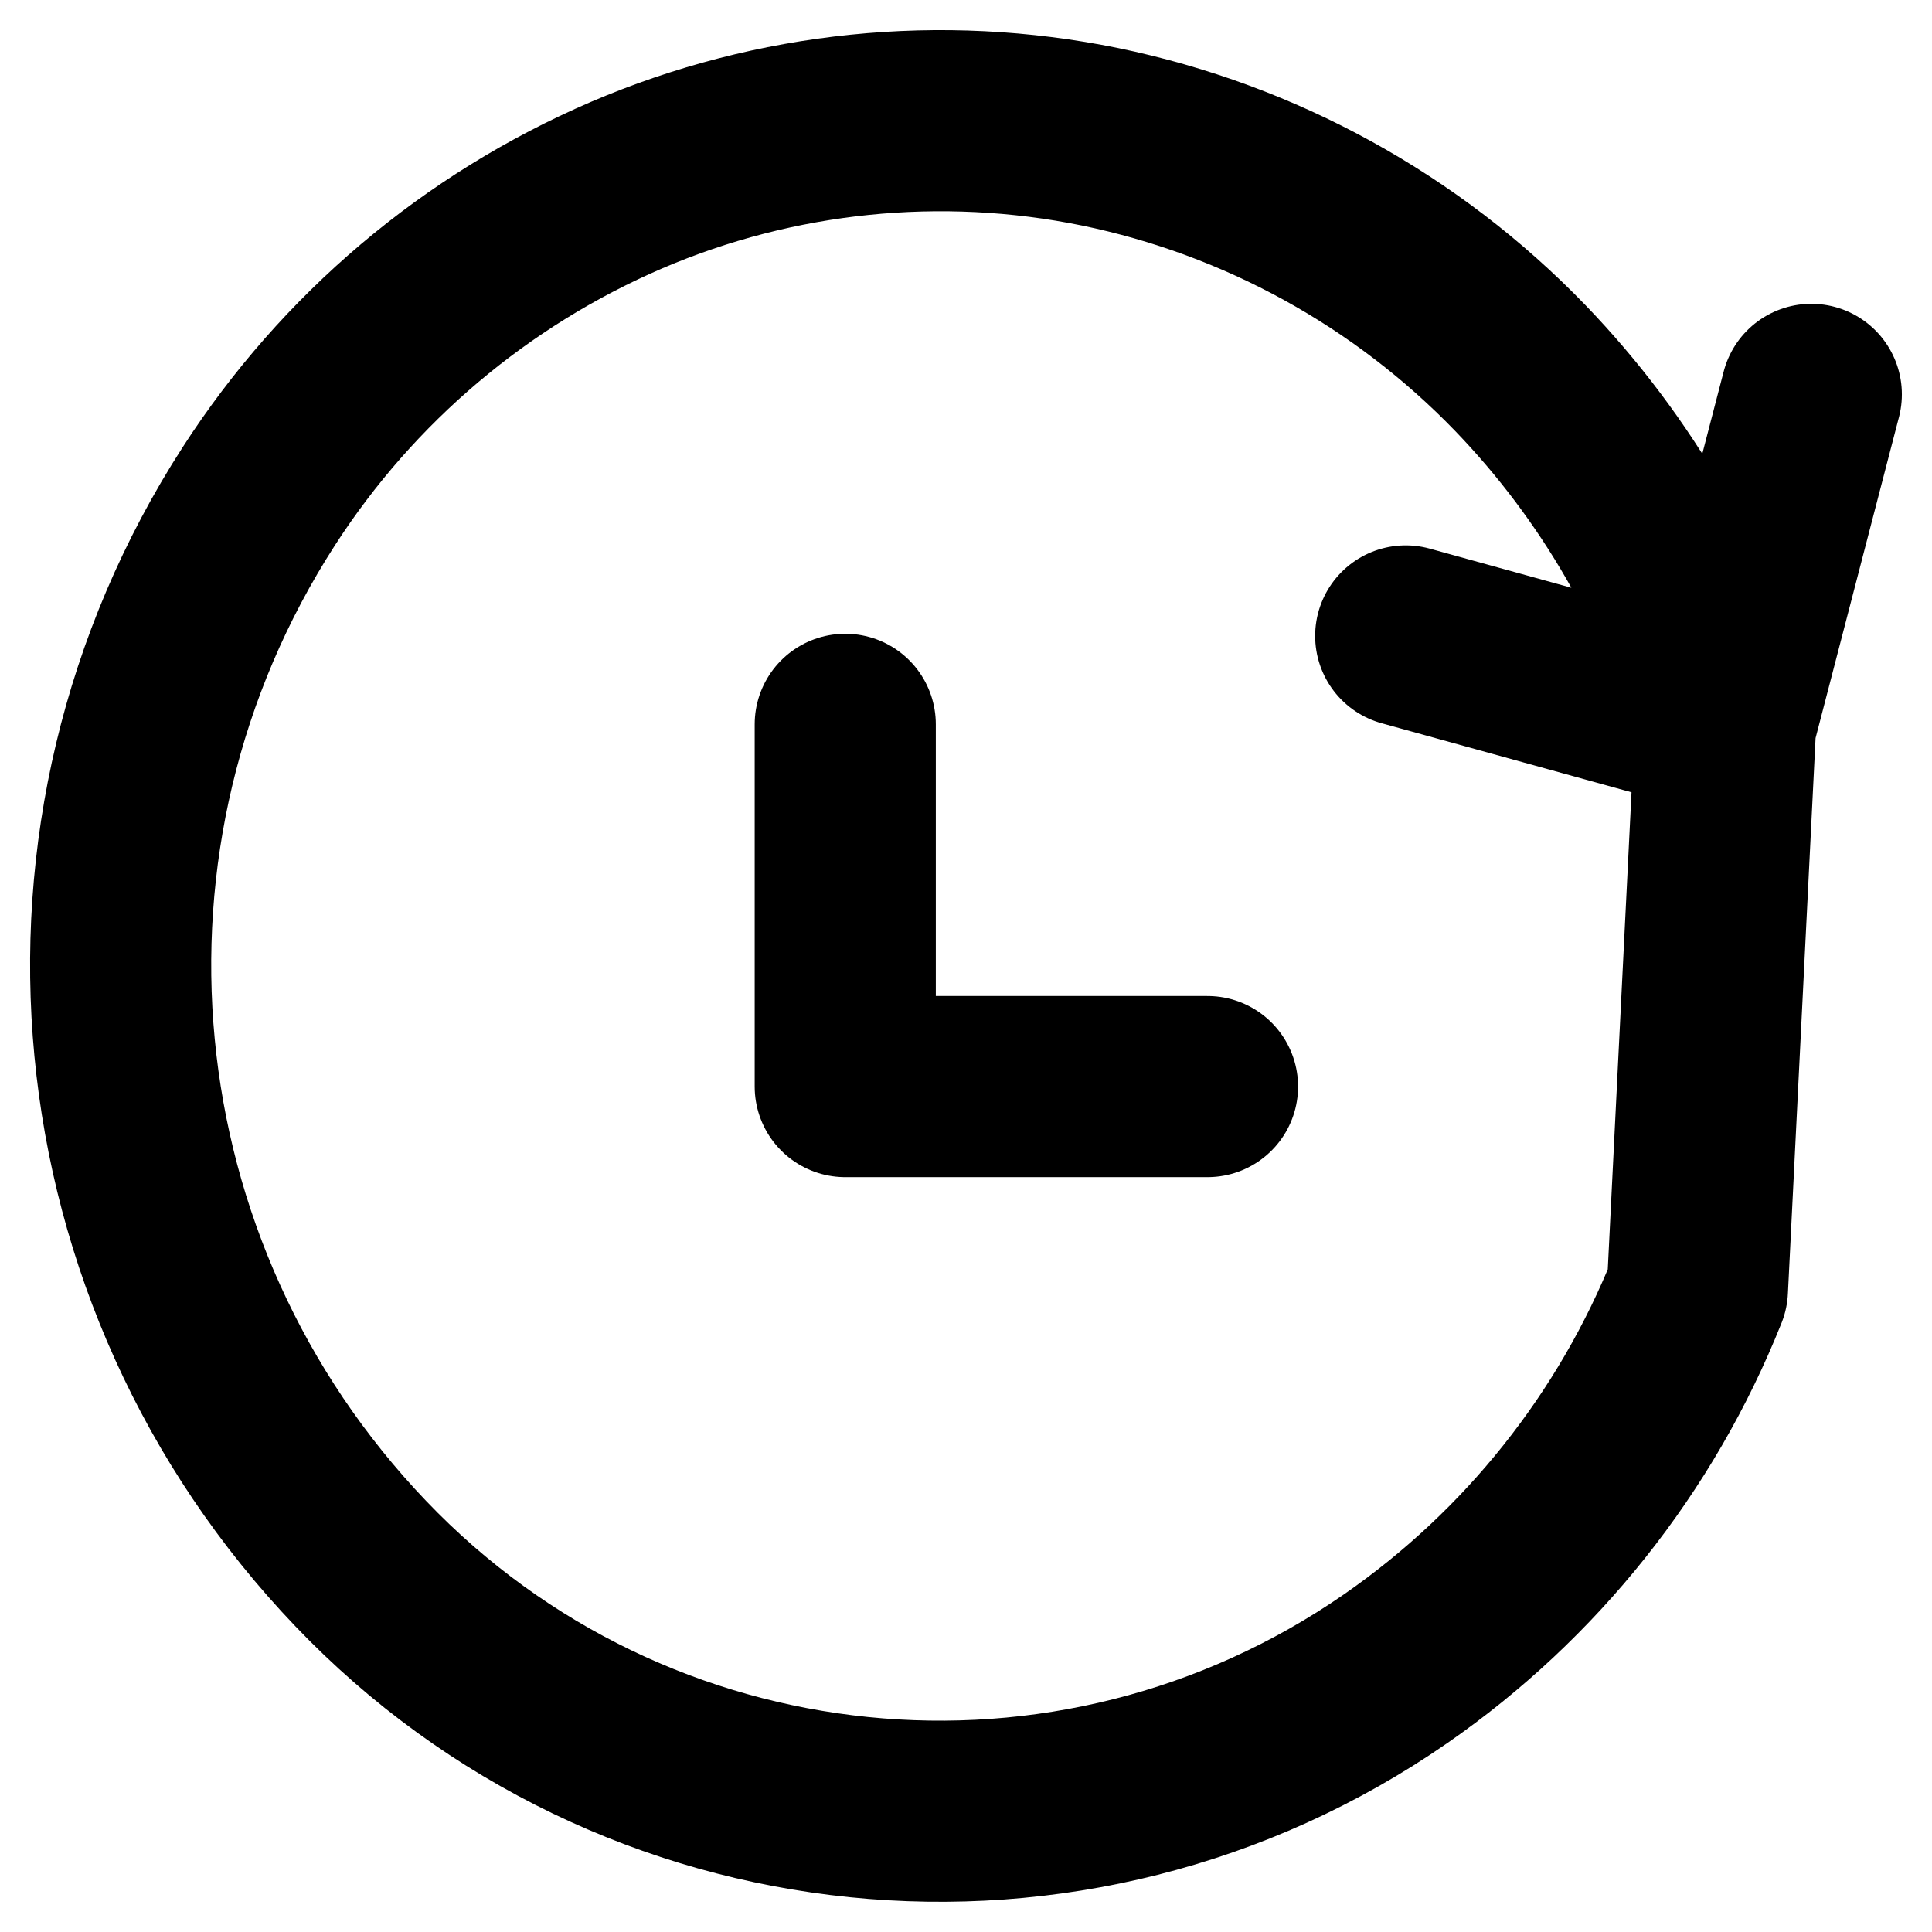 <svg width="32" height="32" viewBox="0 0 32 32" fill="none" xmlns="http://www.w3.org/2000/svg">
<path d="M28.581 11.997C27.947 9.782 26.78 7.756 25.181 6.096C23.3 4.148 20.874 2.813 18.222 2.266C15.587 1.728 12.851 2.007 10.379 3.066C7.881 4.14 5.76 5.934 4.287 8.219C0.692 13.793 1.39 21.105 5.975 25.898C10.482 30.616 17.751 31.355 23.115 27.64C25.363 26.082 27.102 23.897 28.115 21.356L28.581 11.997ZM28.581 11.997L30.001 6.532M28.581 11.997L23.283 10.533M14 11.997V17.997H20" stroke="currentColor" stroke-width="3" stroke-linecap="round" stroke-linejoin="round"/>
</svg>
